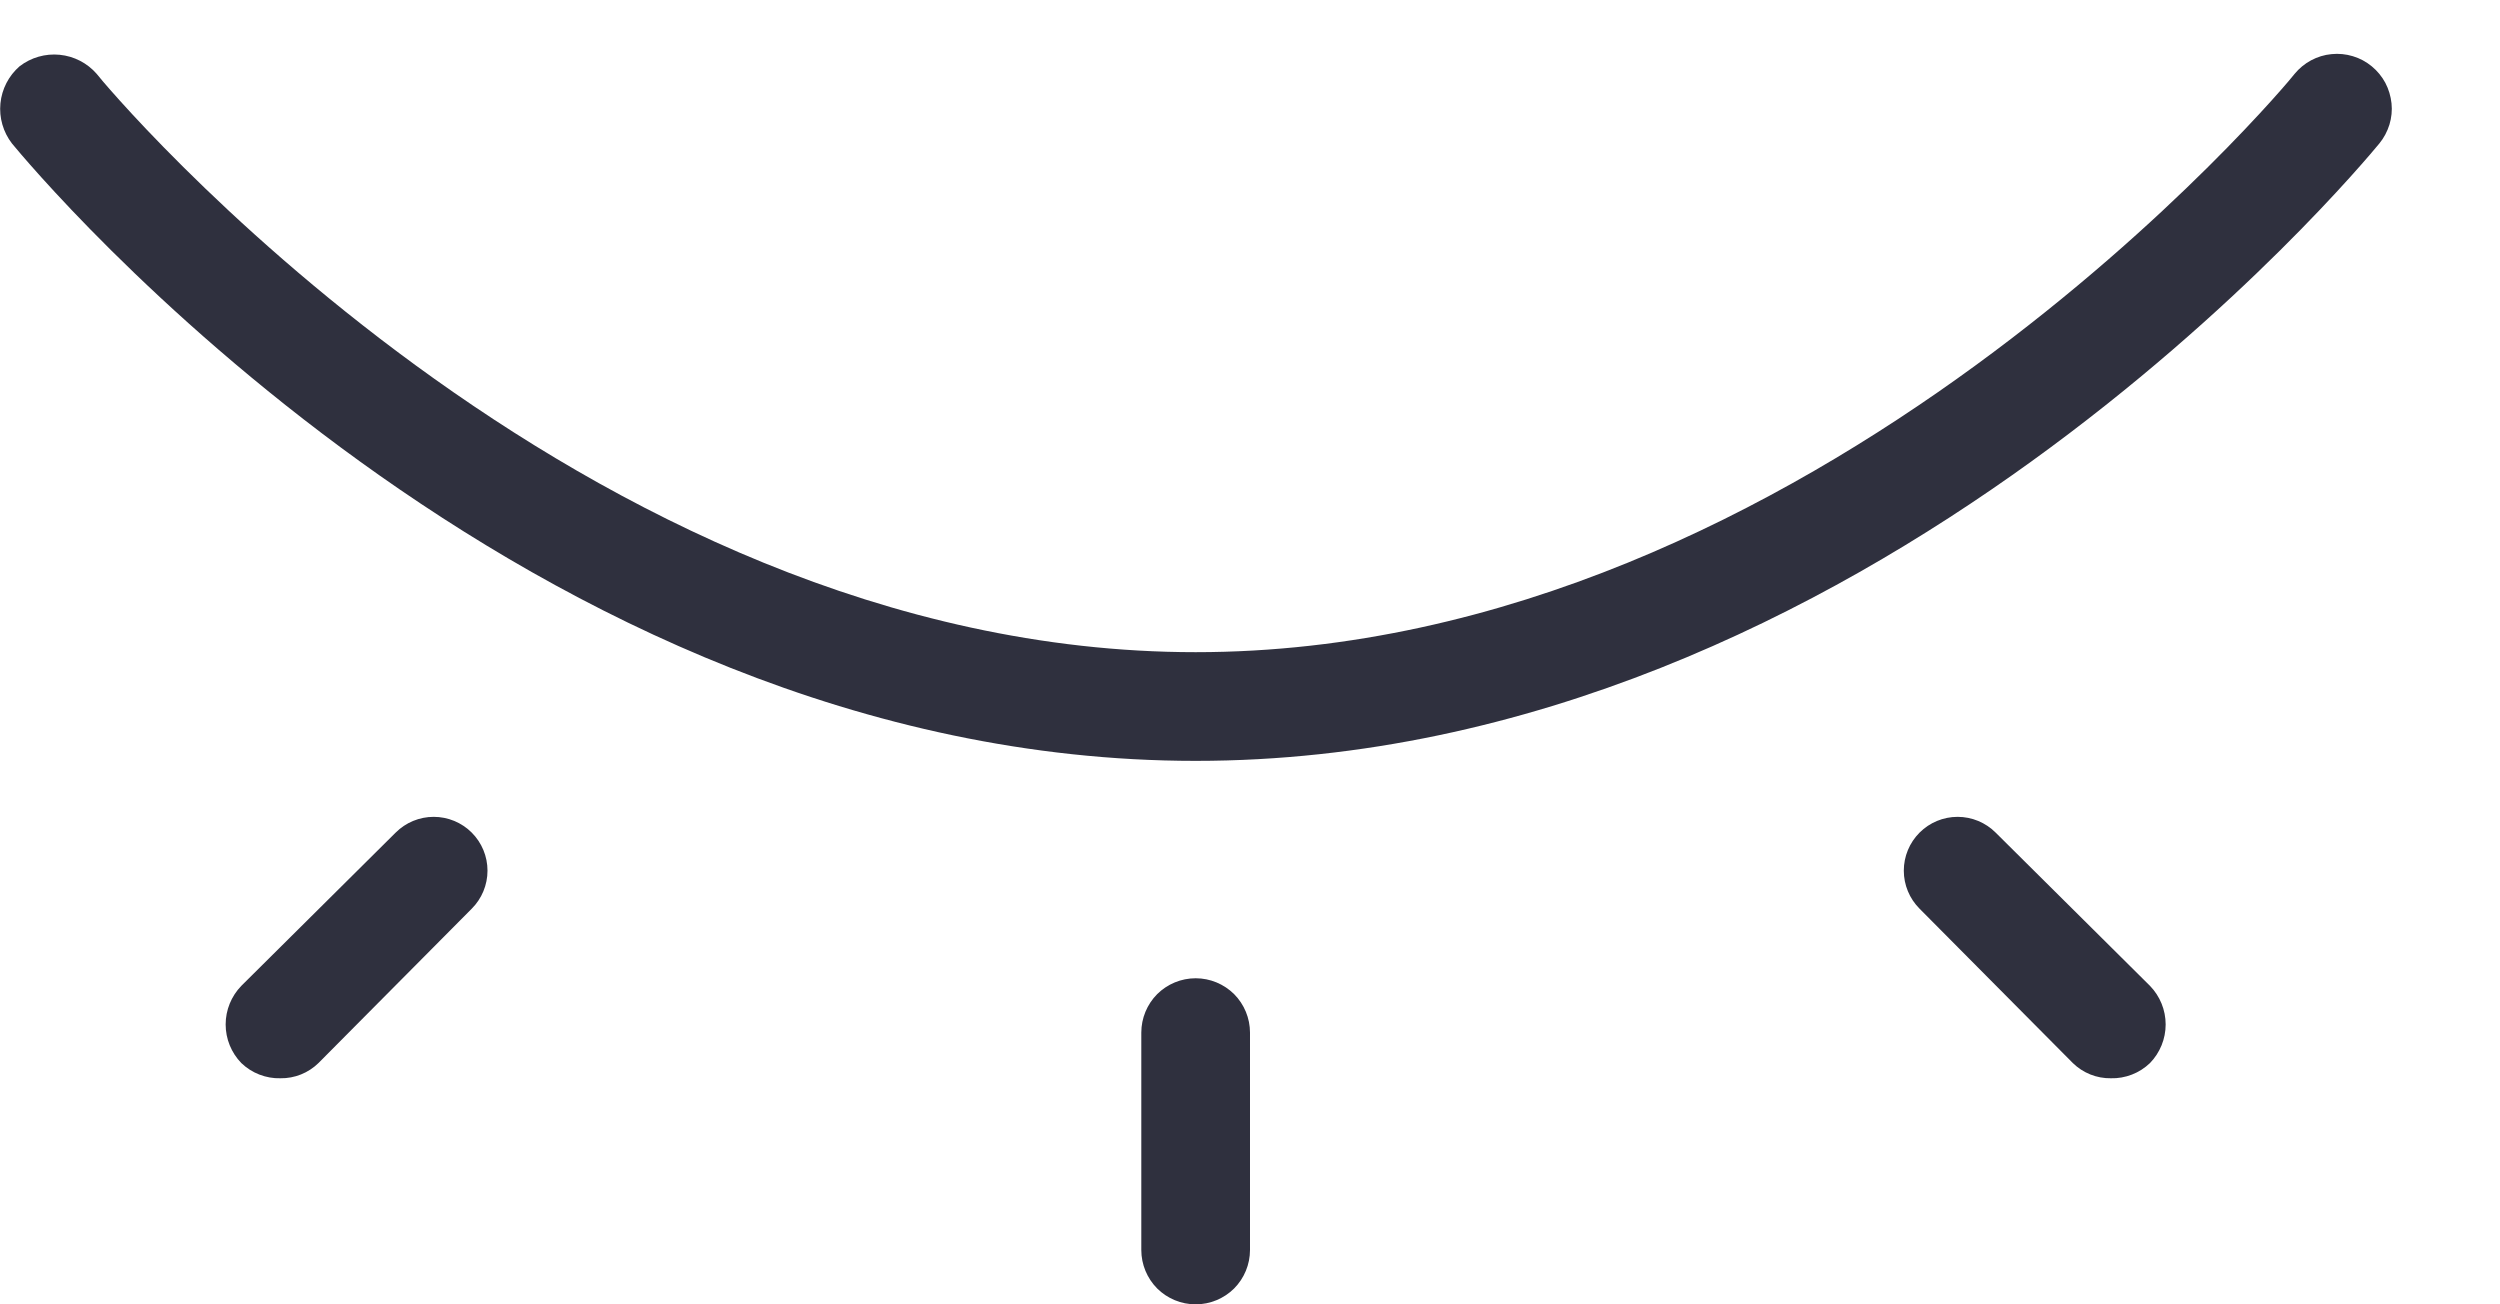 <svg width="23" height="12" viewBox="0 0 23 12" fill="none" xmlns="http://www.w3.org/2000/svg">
<path d="M2.58 9.92C2.514 9.922 2.448 9.91 2.386 9.886C2.324 9.862 2.268 9.826 2.22 9.78C2.128 9.685 2.076 9.558 2.076 9.425C2.076 9.292 2.128 9.165 2.22 9.07L3.64 7.66C3.733 7.567 3.859 7.515 3.99 7.515C4.121 7.515 4.247 7.567 4.34 7.66C4.433 7.753 4.485 7.879 4.485 8.01C4.485 8.141 4.433 8.267 4.34 8.36L2.93 9.78C2.884 9.825 2.829 9.861 2.769 9.885C2.709 9.909 2.645 9.921 2.58 9.92ZM19.78 9.78C19.872 9.685 19.924 9.558 19.924 9.425C19.924 9.292 19.872 9.165 19.78 9.07L18.36 7.66C18.267 7.567 18.141 7.515 18.01 7.515C17.879 7.515 17.753 7.567 17.66 7.66C17.567 7.753 17.515 7.879 17.515 8.01C17.515 8.141 17.567 8.267 17.66 8.36L19.07 9.78C19.116 9.825 19.171 9.861 19.231 9.885C19.291 9.909 19.355 9.921 19.42 9.92C19.486 9.922 19.552 9.91 19.614 9.886C19.676 9.862 19.732 9.826 19.78 9.78ZM11.5 11.5V9.5C11.5 9.367 11.447 9.24 11.354 9.146C11.26 9.053 11.133 9 11 9C10.867 9 10.74 9.053 10.646 9.146C10.553 9.24 10.5 9.367 10.5 9.5V11.5C10.5 11.633 10.553 11.76 10.646 11.854C10.74 11.947 10.867 12 11 12C11.133 12 11.26 11.947 11.354 11.854C11.447 11.76 11.5 11.633 11.5 11.5ZM21.89 1.32C21.932 1.269 21.963 1.21 21.983 1.146C22.002 1.083 22.009 1.016 22.002 0.951C21.995 0.885 21.976 0.821 21.945 0.762C21.914 0.704 21.871 0.652 21.82 0.61C21.769 0.568 21.71 0.536 21.646 0.517C21.583 0.498 21.516 0.491 21.45 0.498C21.384 0.504 21.32 0.524 21.262 0.555C21.204 0.586 21.152 0.629 21.11 0.68C21.07 0.74 16.69 6 11 6C5.31 6 0.93 0.74 0.89 0.68C0.803 0.58 0.681 0.517 0.549 0.504C0.417 0.491 0.285 0.529 0.18 0.61C0.08 0.697 0.017 0.819 0.004 0.951C-0.009 1.083 0.029 1.215 0.11 1.32C0.3 1.55 4.83 7 11 7C17.17 7 21.7 1.55 21.89 1.32Z" fill="#2F303E"/>
</svg>
